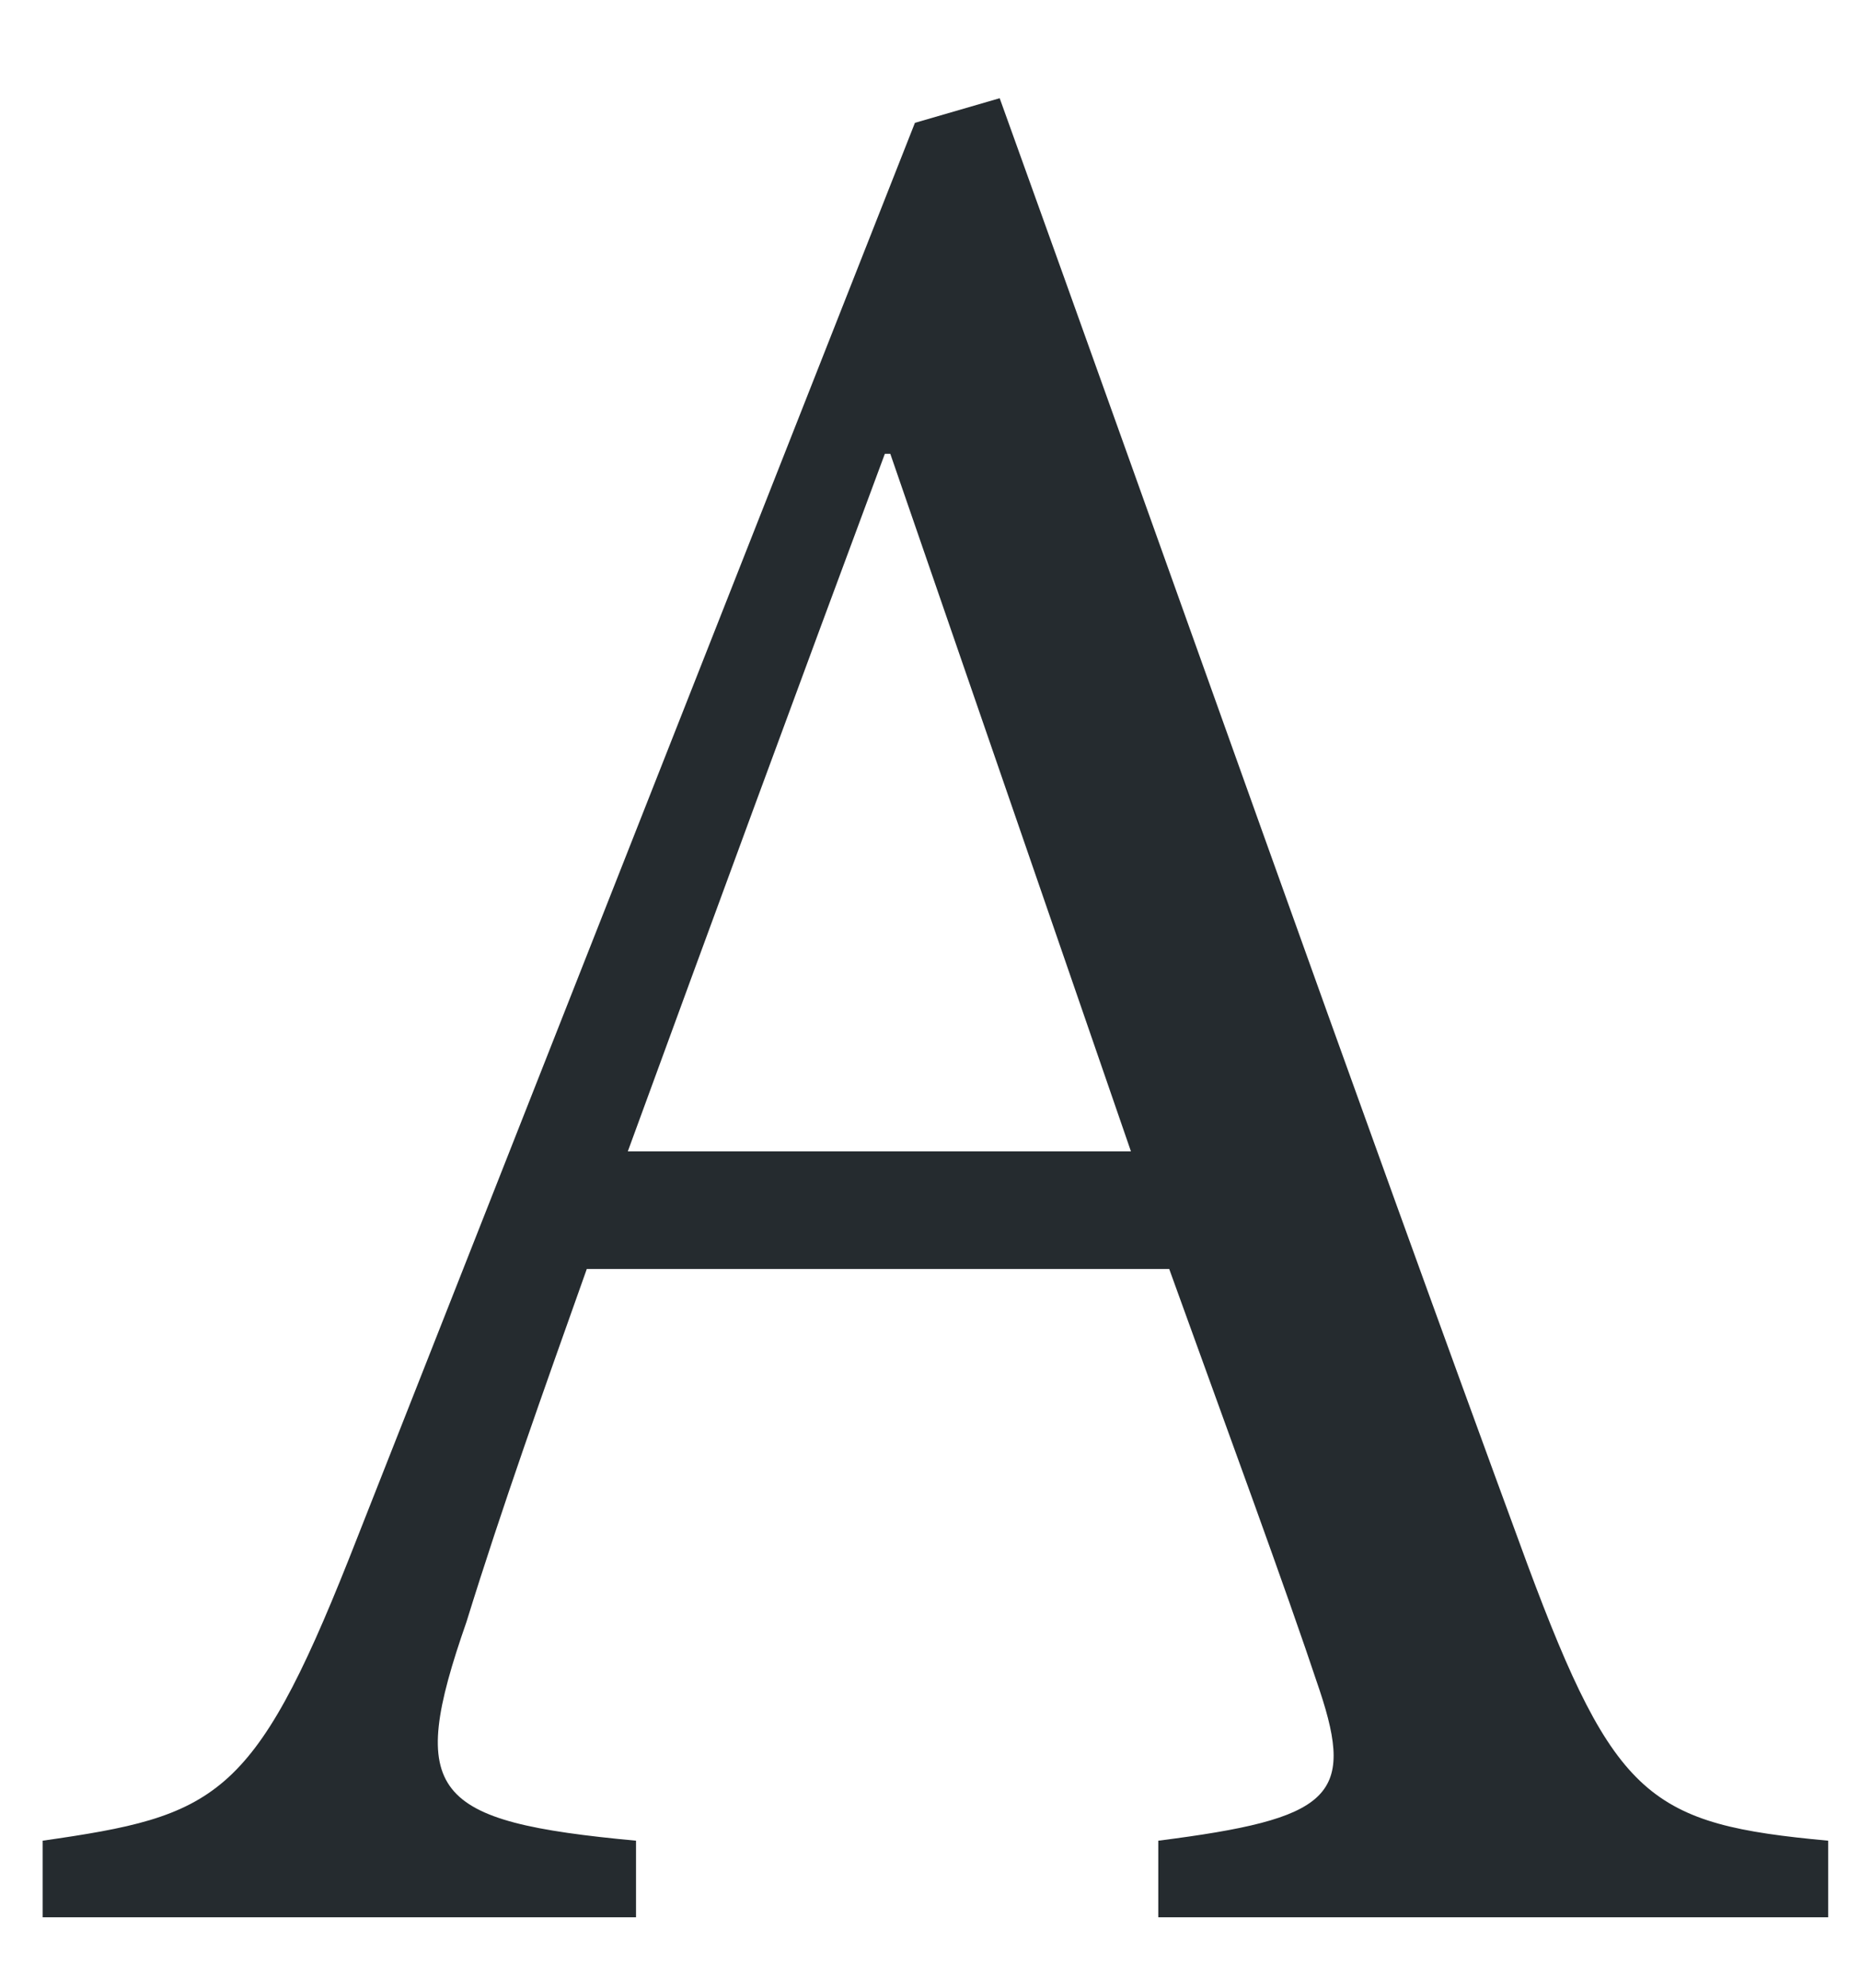 <?xml version="1.0" encoding="utf-8"?>
<!-- Generator: Adobe Illustrator 16.0.0, SVG Export Plug-In . SVG Version: 6.00 Build 0)  -->
<!DOCTYPE svg PUBLIC "-//W3C//DTD SVG 1.1//EN" "http://www.w3.org/Graphics/SVG/1.1/DTD/svg11.dtd">
<svg version="1.1" id="Layer_1" xmlns="http://www.w3.org/2000/svg" xmlns:xlink="http://www.w3.org/1999/xlink" x="0px" y="0px"
	 width="468px" height="500px" viewBox="-82.833 0 468 500" enable-background="new -82.833 0 468 500" xml:space="preserve">
<path fill="#252B2F" d="M301.487,393.473C257.454,273.76,211.357,143.04,168.701,24.703l-21.327,6.192L4.957,392.097
	c-24.081,60.544-33.712,64.673-77.057,70.865v19.264H77.197v-19.264c-51.601-4.816-57.792-11.697-42.656-55.04
	c8.943-28.897,19.263-57.794,30.271-88.754h146.545c15.137,41.97,28.897,79.122,37.841,105.953
	c8.943,26.833,2.752,32.337-40.593,37.841v19.264h168.562v-19.264C332.446,458.834,323.503,452.641,301.487,393.473z
	 M75.133,289.586c20.64-56.417,42.656-116.273,64.672-175.442h1.375l60.545,175.442H75.133z"/>
</svg>
